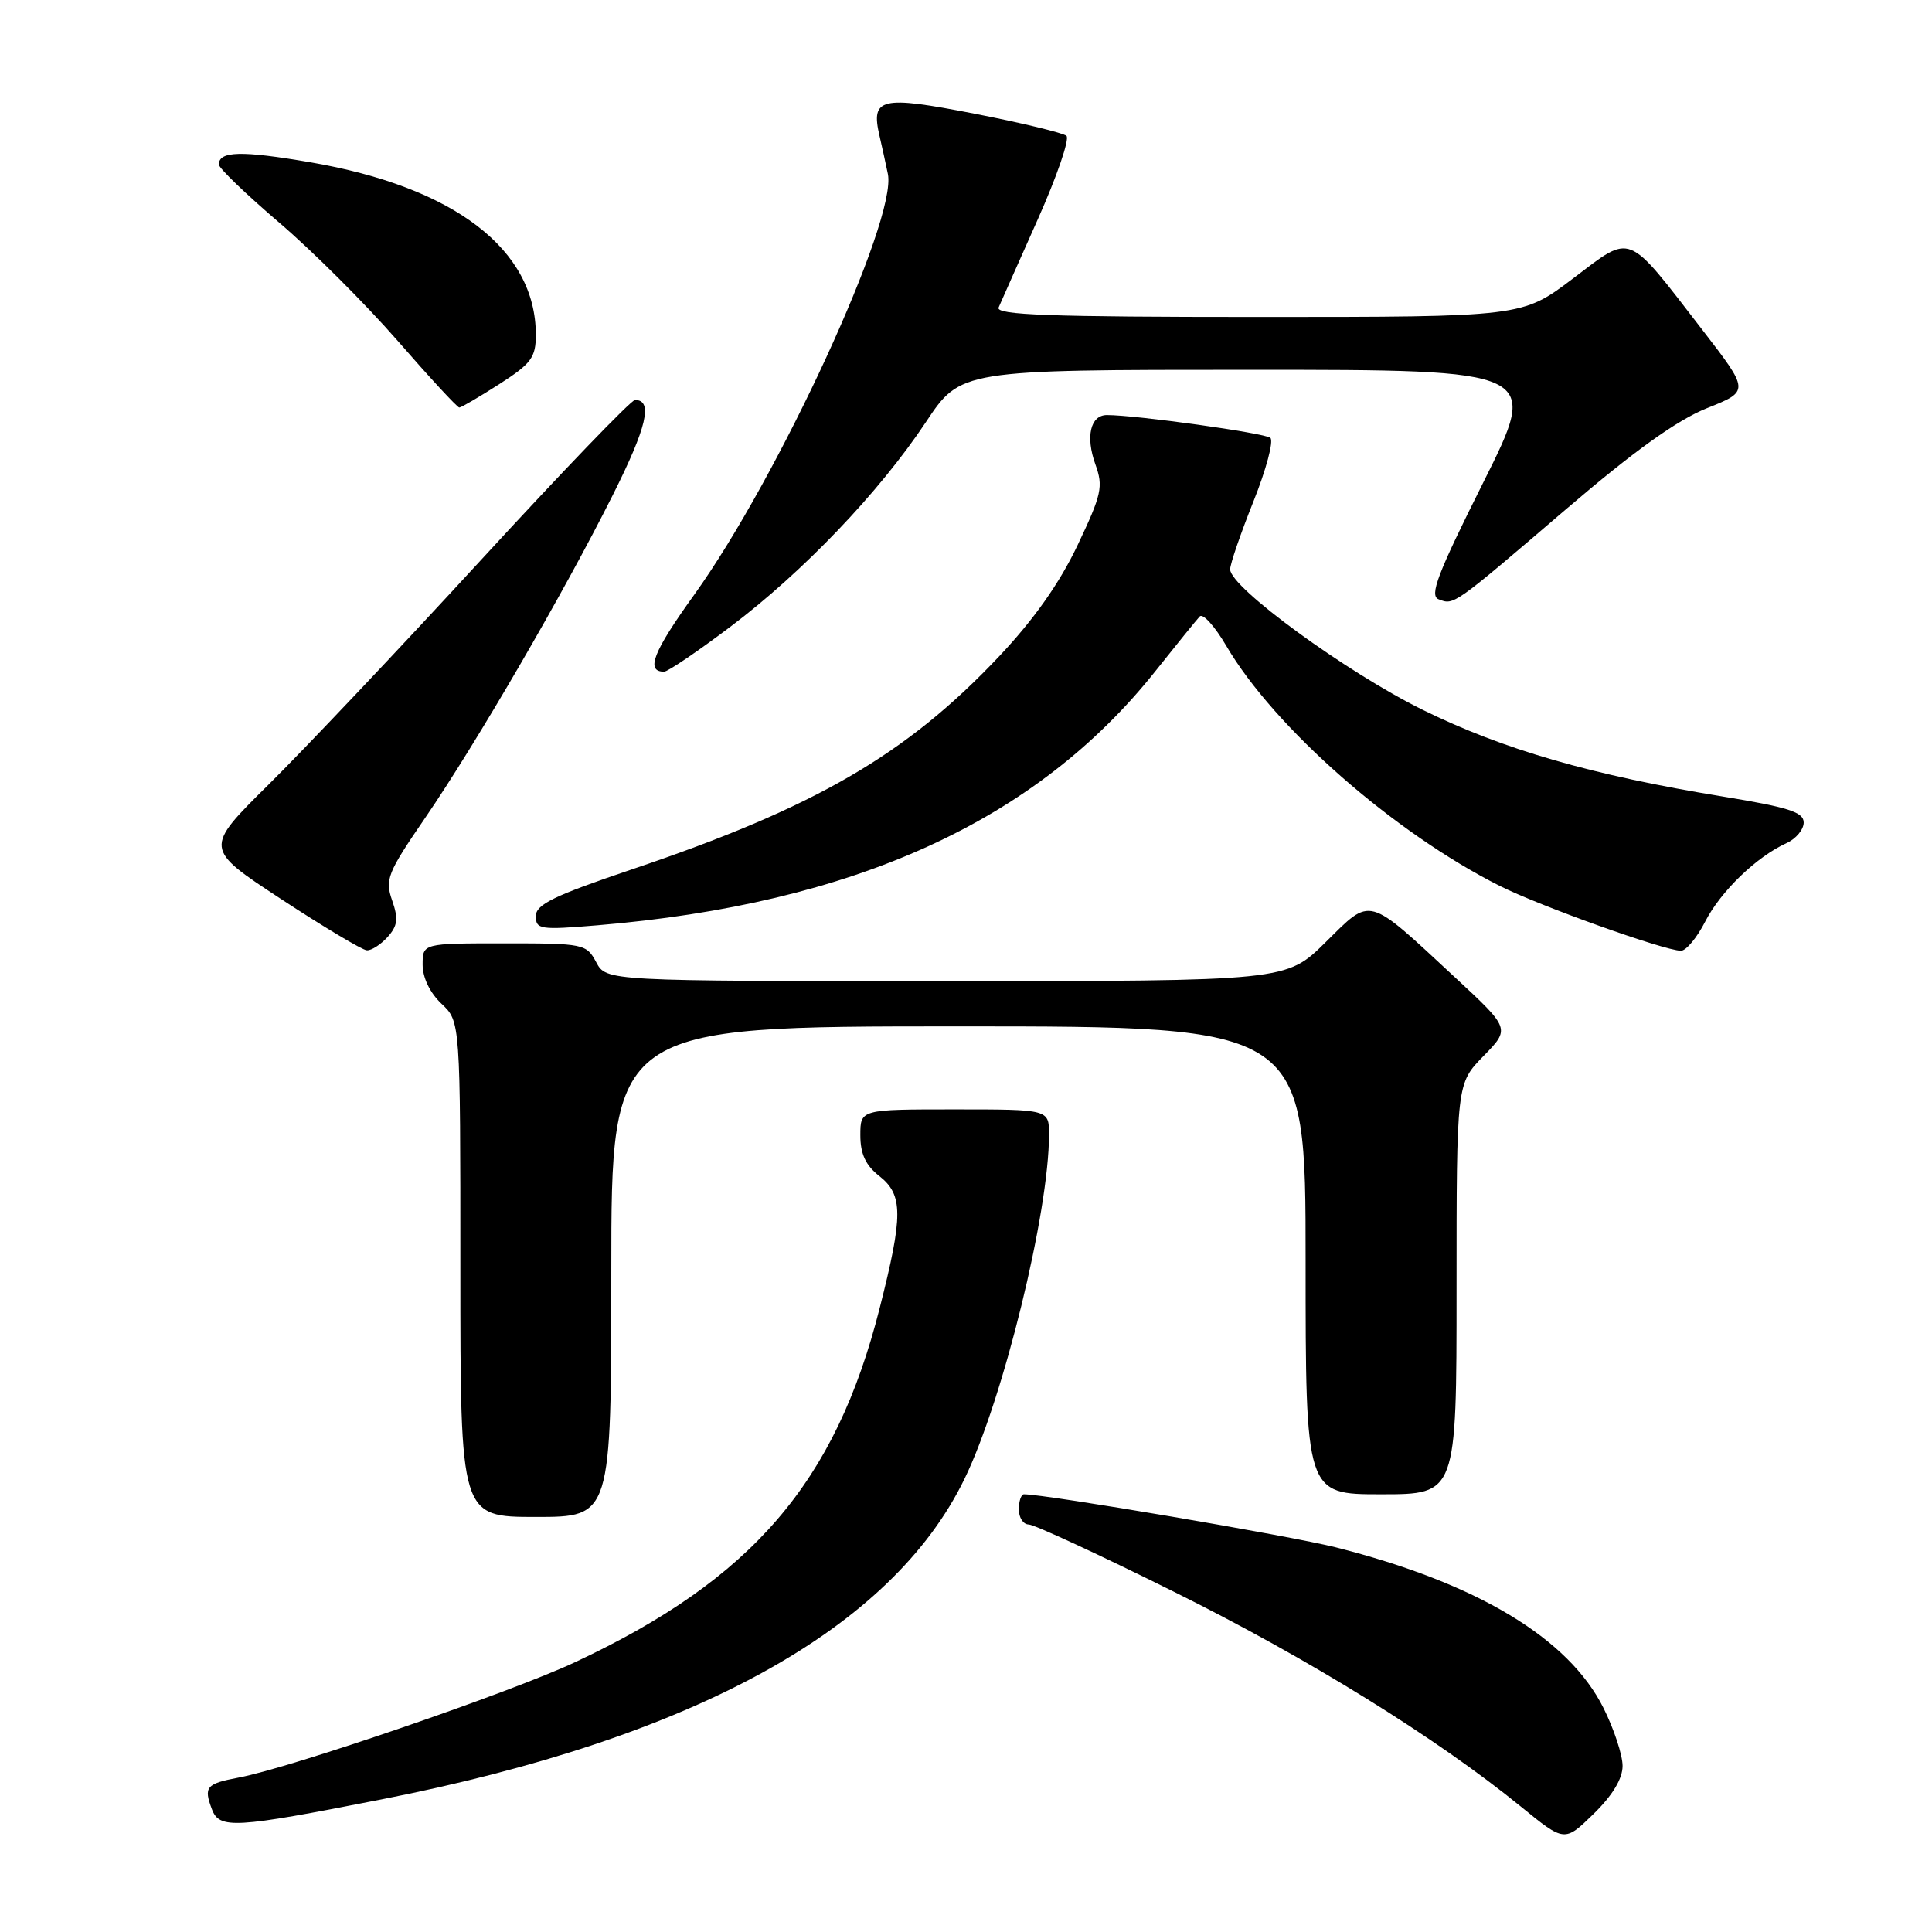 <?xml version="1.0" encoding="UTF-8" standalone="no"?>
<!DOCTYPE svg PUBLIC "-//W3C//DTD SVG 1.1//EN" "http://www.w3.org/Graphics/SVG/1.1/DTD/svg11.dtd" >
<svg xmlns="http://www.w3.org/2000/svg" xmlns:xlink="http://www.w3.org/1999/xlink" version="1.1" viewBox="0 0 256 256">
 <g >
 <path fill="currentColor"
d=" M 215.00 233.99 C 215.00 232.56 213.87 229.13 212.49 226.36 C 207.86 217.06 195.72 209.77 177.00 205.03 C 171.05 203.52 138.60 198.00 135.68 198.00 C 135.31 198.00 135.00 198.90 135.00 200.00 C 135.00 201.10 135.59 202.00 136.31 202.00 C 137.03 202.00 145.71 206.02 155.60 210.94 C 173.41 219.79 190.32 230.26 201.52 239.38 C 207.31 244.10 207.31 244.10 211.16 240.35 C 213.67 237.90 215.00 235.69 215.00 233.99 Z  M 50.50 238.44 C 91.88 230.31 118.14 215.88 127.81 195.94 C 132.93 185.40 139.00 160.65 139.00 150.32 C 139.00 147.00 139.00 147.00 126.50 147.00 C 114.00 147.00 114.00 147.00 114.00 150.43 C 114.00 152.89 114.70 154.41 116.50 155.82 C 119.68 158.32 119.69 161.02 116.56 173.34 C 110.70 196.45 99.70 209.24 76.20 220.25 C 67.68 224.25 38.51 234.25 31.62 235.54 C 27.32 236.35 26.96 236.78 28.08 239.74 C 29.08 242.38 31.06 242.27 50.50 238.44 Z  M 81.00 168.50 C 81.00 136.00 81.00 136.00 127.00 136.00 C 173.00 136.00 173.00 136.00 173.00 167.00 C 173.00 198.00 173.00 198.00 183.00 198.00 C 193.00 198.00 193.00 198.00 193.00 170.79 C 193.00 143.58 193.00 143.58 196.56 139.94 C 200.12 136.30 200.12 136.30 192.81 129.52 C 181.02 118.58 181.79 118.79 175.66 124.84 C 170.44 130.00 170.44 130.00 125.39 130.00 C 80.34 130.00 80.34 130.00 79.00 127.50 C 77.70 125.07 77.36 125.00 66.83 125.00 C 56.00 125.00 56.00 125.00 56.00 127.83 C 56.00 129.55 56.98 131.57 58.50 133.00 C 61.00 135.35 61.00 135.35 61.00 168.17 C 61.00 201.00 61.00 201.00 71.00 201.00 C 81.00 201.00 81.00 201.00 81.00 168.50 Z  M 51.35 124.17 C 52.69 122.68 52.81 121.75 51.96 119.31 C 50.99 116.54 51.34 115.66 56.32 108.40 C 63.11 98.49 74.69 78.58 81.17 65.65 C 85.72 56.60 86.56 53.00 84.14 53.00 C 83.63 53.00 74.43 62.56 63.69 74.25 C 52.95 85.94 40.30 99.31 35.59 103.96 C 27.03 112.43 27.03 112.43 37.26 119.14 C 42.89 122.83 47.99 125.88 48.60 125.92 C 49.20 125.97 50.44 125.17 51.35 124.17 Z  M 225.94 122.13 C 227.98 118.13 232.74 113.53 236.72 111.72 C 237.98 111.15 239.00 109.92 239.00 108.99 C 239.00 107.61 236.99 106.97 228.25 105.54 C 210.92 102.71 199.22 99.33 188.52 94.06 C 178.43 89.09 163.00 77.84 163.00 75.44 C 163.00 74.73 164.39 70.69 166.08 66.46 C 167.78 62.22 168.79 58.43 168.33 58.02 C 167.60 57.38 150.57 55.00 146.67 55.00 C 144.49 55.00 143.82 57.86 145.14 61.52 C 146.21 64.48 145.99 65.49 142.78 72.25 C 140.39 77.28 137.00 82.08 132.39 86.97 C 120.10 99.99 108.03 107.00 83.75 115.19 C 73.41 118.68 71.00 119.85 71.00 121.39 C 71.00 123.15 71.58 123.24 79.12 122.61 C 113.18 119.77 137.28 108.80 153.08 88.95 C 155.90 85.40 158.55 82.13 158.97 81.68 C 159.39 81.23 160.97 82.99 162.49 85.58 C 168.85 96.43 184.72 110.35 198.75 117.40 C 204.07 120.07 220.48 125.94 222.73 125.98 C 223.41 125.99 224.85 124.26 225.94 122.13 Z  M 96.76 83.06 C 106.42 75.78 116.49 65.24 122.66 55.97 C 127.29 49.00 127.29 49.00 165.65 49.00 C 204.01 49.00 204.01 49.00 196.55 63.91 C 190.46 76.06 189.37 78.93 190.63 79.41 C 192.67 80.20 192.50 80.32 207.50 67.48 C 216.58 59.71 222.21 55.68 226.17 54.09 C 231.84 51.83 231.84 51.83 225.54 43.67 C 215.40 30.54 216.34 30.92 208.42 36.91 C 201.70 42.00 201.70 42.00 166.74 42.00 C 139.16 42.00 131.90 41.74 132.32 40.75 C 132.62 40.06 134.94 34.82 137.49 29.11 C 140.04 23.40 141.76 18.40 141.31 18.00 C 140.86 17.61 135.37 16.28 129.11 15.06 C 116.69 12.64 115.36 12.95 116.54 18.00 C 116.86 19.38 117.36 21.65 117.65 23.06 C 118.89 29.13 103.19 63.22 91.97 78.83 C 86.53 86.39 85.51 89.00 88.00 89.00 C 88.48 89.00 92.43 86.33 96.76 83.06 Z  M 66.16 50.90 C 70.40 48.18 71.00 47.37 71.00 44.36 C 71.00 33.05 60.19 24.78 41.11 21.50 C 32.00 19.94 29.00 20.01 29.00 21.80 C 29.00 22.28 32.60 25.74 37.00 29.50 C 41.41 33.26 48.47 40.31 52.70 45.17 C 56.93 50.03 60.60 54.00 60.86 54.00 C 61.12 54.00 63.50 52.60 66.16 50.90 Z "/>
</g>
</svg>